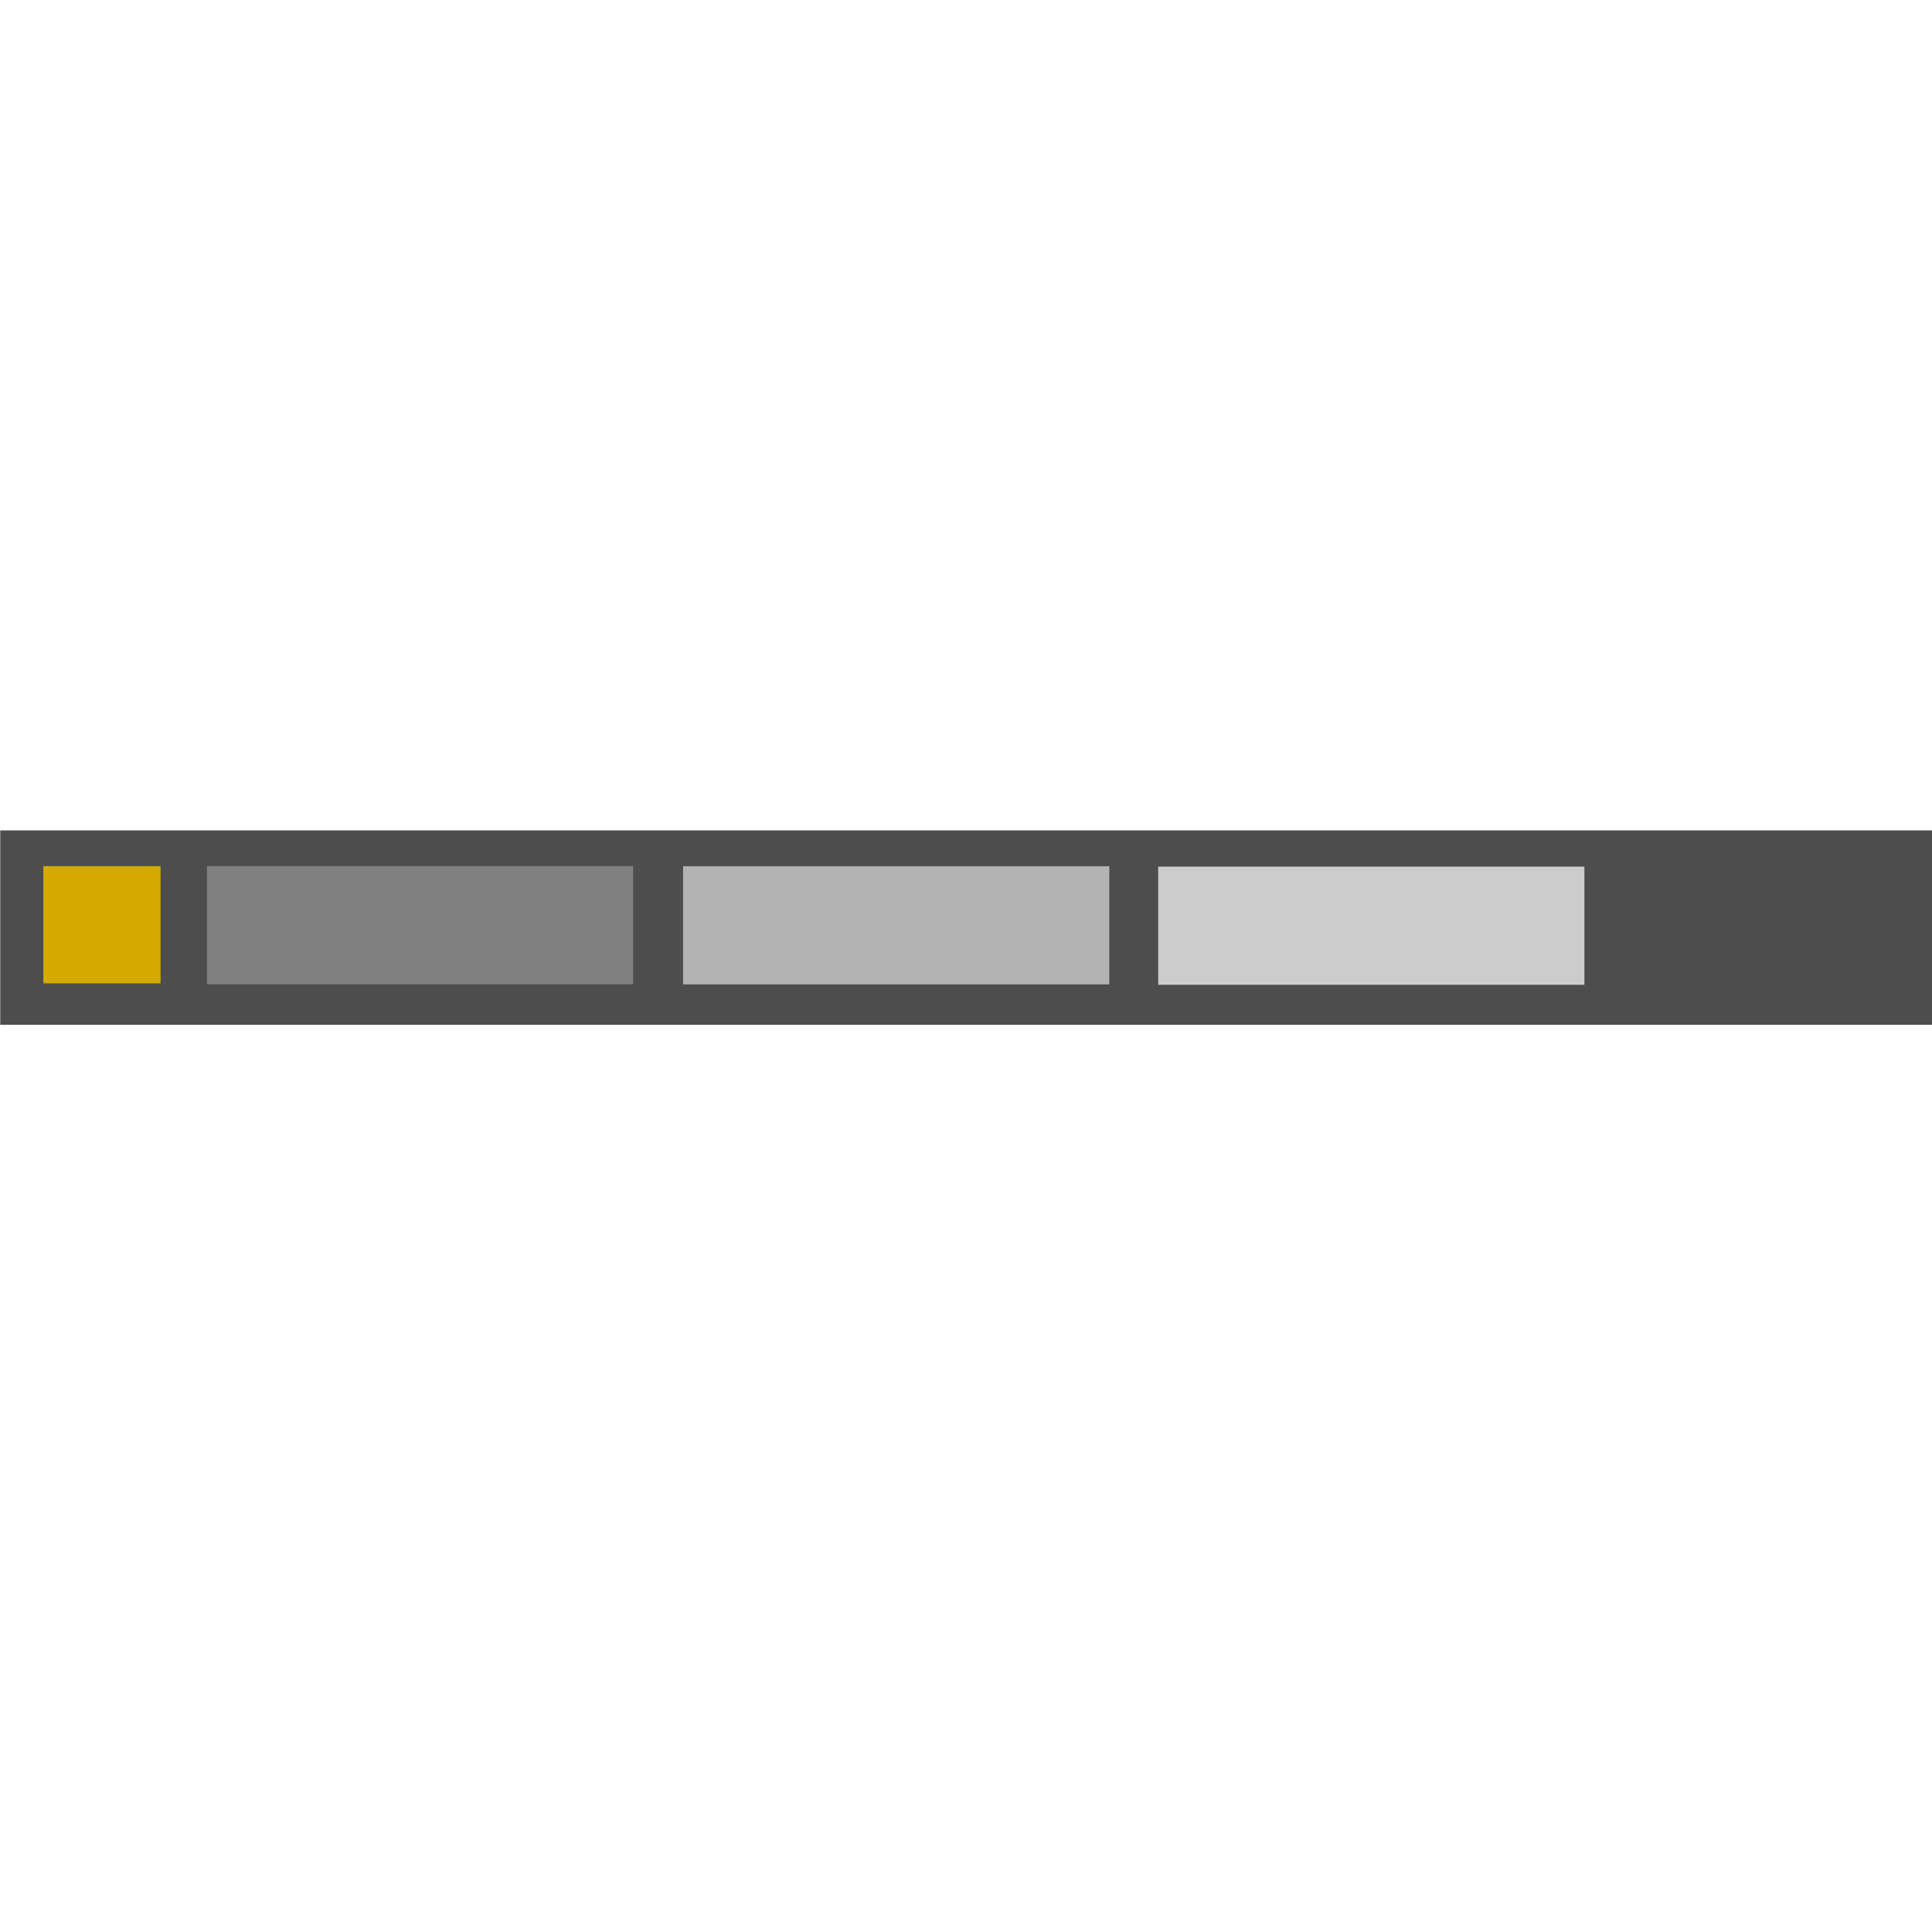 <?xml version="1.0" encoding="UTF-8" standalone="no"?>
<!-- Created with Inkscape (http://www.inkscape.org/) -->

<svg
   xmlns:dc="http://purl.org/dc/elements/1.1/"
   xmlns:cc="http://creativecommons.org/ns#"
   xmlns:rdf="http://www.w3.org/1999/02/22-rdf-syntax-ns#"
   xmlns:svg="http://www.w3.org/2000/svg"
   xmlns="http://www.w3.org/2000/svg"
   xmlns:sodipodi="http://sodipodi.sourceforge.net/DTD/sodipodi-0.dtd"
   xmlns:inkscape="http://www.inkscape.org/namespaces/inkscape"
   width="512"
   height="512"
   viewBox="0 0 512 512"
   id="svg5185"
   version="1.1"
   inkscape:version="0.91 r13725"
   sodipodi:docname="menubar.svg">
  <defs
     id="defs5187" />
  <sodipodi:namedview
     id="base"
     pagecolor="#ffffff"
     bordercolor="#666666"
     borderopacity="1.0"
     inkscape:pageopacity="0.0"
     inkscape:pageshadow="2"
     inkscape:zoom="0.98994949"
     inkscape:cx="172.95924"
     inkscape:cy="437.18406"
     inkscape:document-units="px"
     inkscape:current-layer="layer1"
     showgrid="false"
     units="px"
     inkscape:window-width="1920"
     inkscape:window-height="1051"
     inkscape:window-x="0"
     inkscape:window-y="1"
     inkscape:window-maximized="1" />
  <g
     inkscape:label="Layer 1"
     inkscape:groupmode="layer"
     id="layer1"
     transform="translate(0,-540.362)">
    <rect
       style="fill:#4d4d4d;fill-opacity:1"
       id="rect5193"
       width="512.086"
       height="51.518"
       x="0.061"
       y="760.428" />
    <rect
       style="fill:#808080;fill-opacity:1"
       id="rect5195"
       width="112.951"
       height="31.315"
       x="54.844"
       y="769.877" />
    <rect
       style="fill:#b3b3b3;fill-opacity:1"
       id="rect5195-6"
       width="112.951"
       height="31.315"
       x="181.024"
       y="769.919" />
    <rect
       style="fill:#cccccc;fill-opacity:1"
       id="rect5195-6-6"
       width="112.951"
       height="31.315"
       x="306.927"
       y="770.025" />
    <rect
       style="fill:#d4aa00;fill-opacity:1"
       id="rect5260"
       width="31.062"
       height="31.062"
       x="11.49"
       y="769.898" />
  </g>
</svg>
